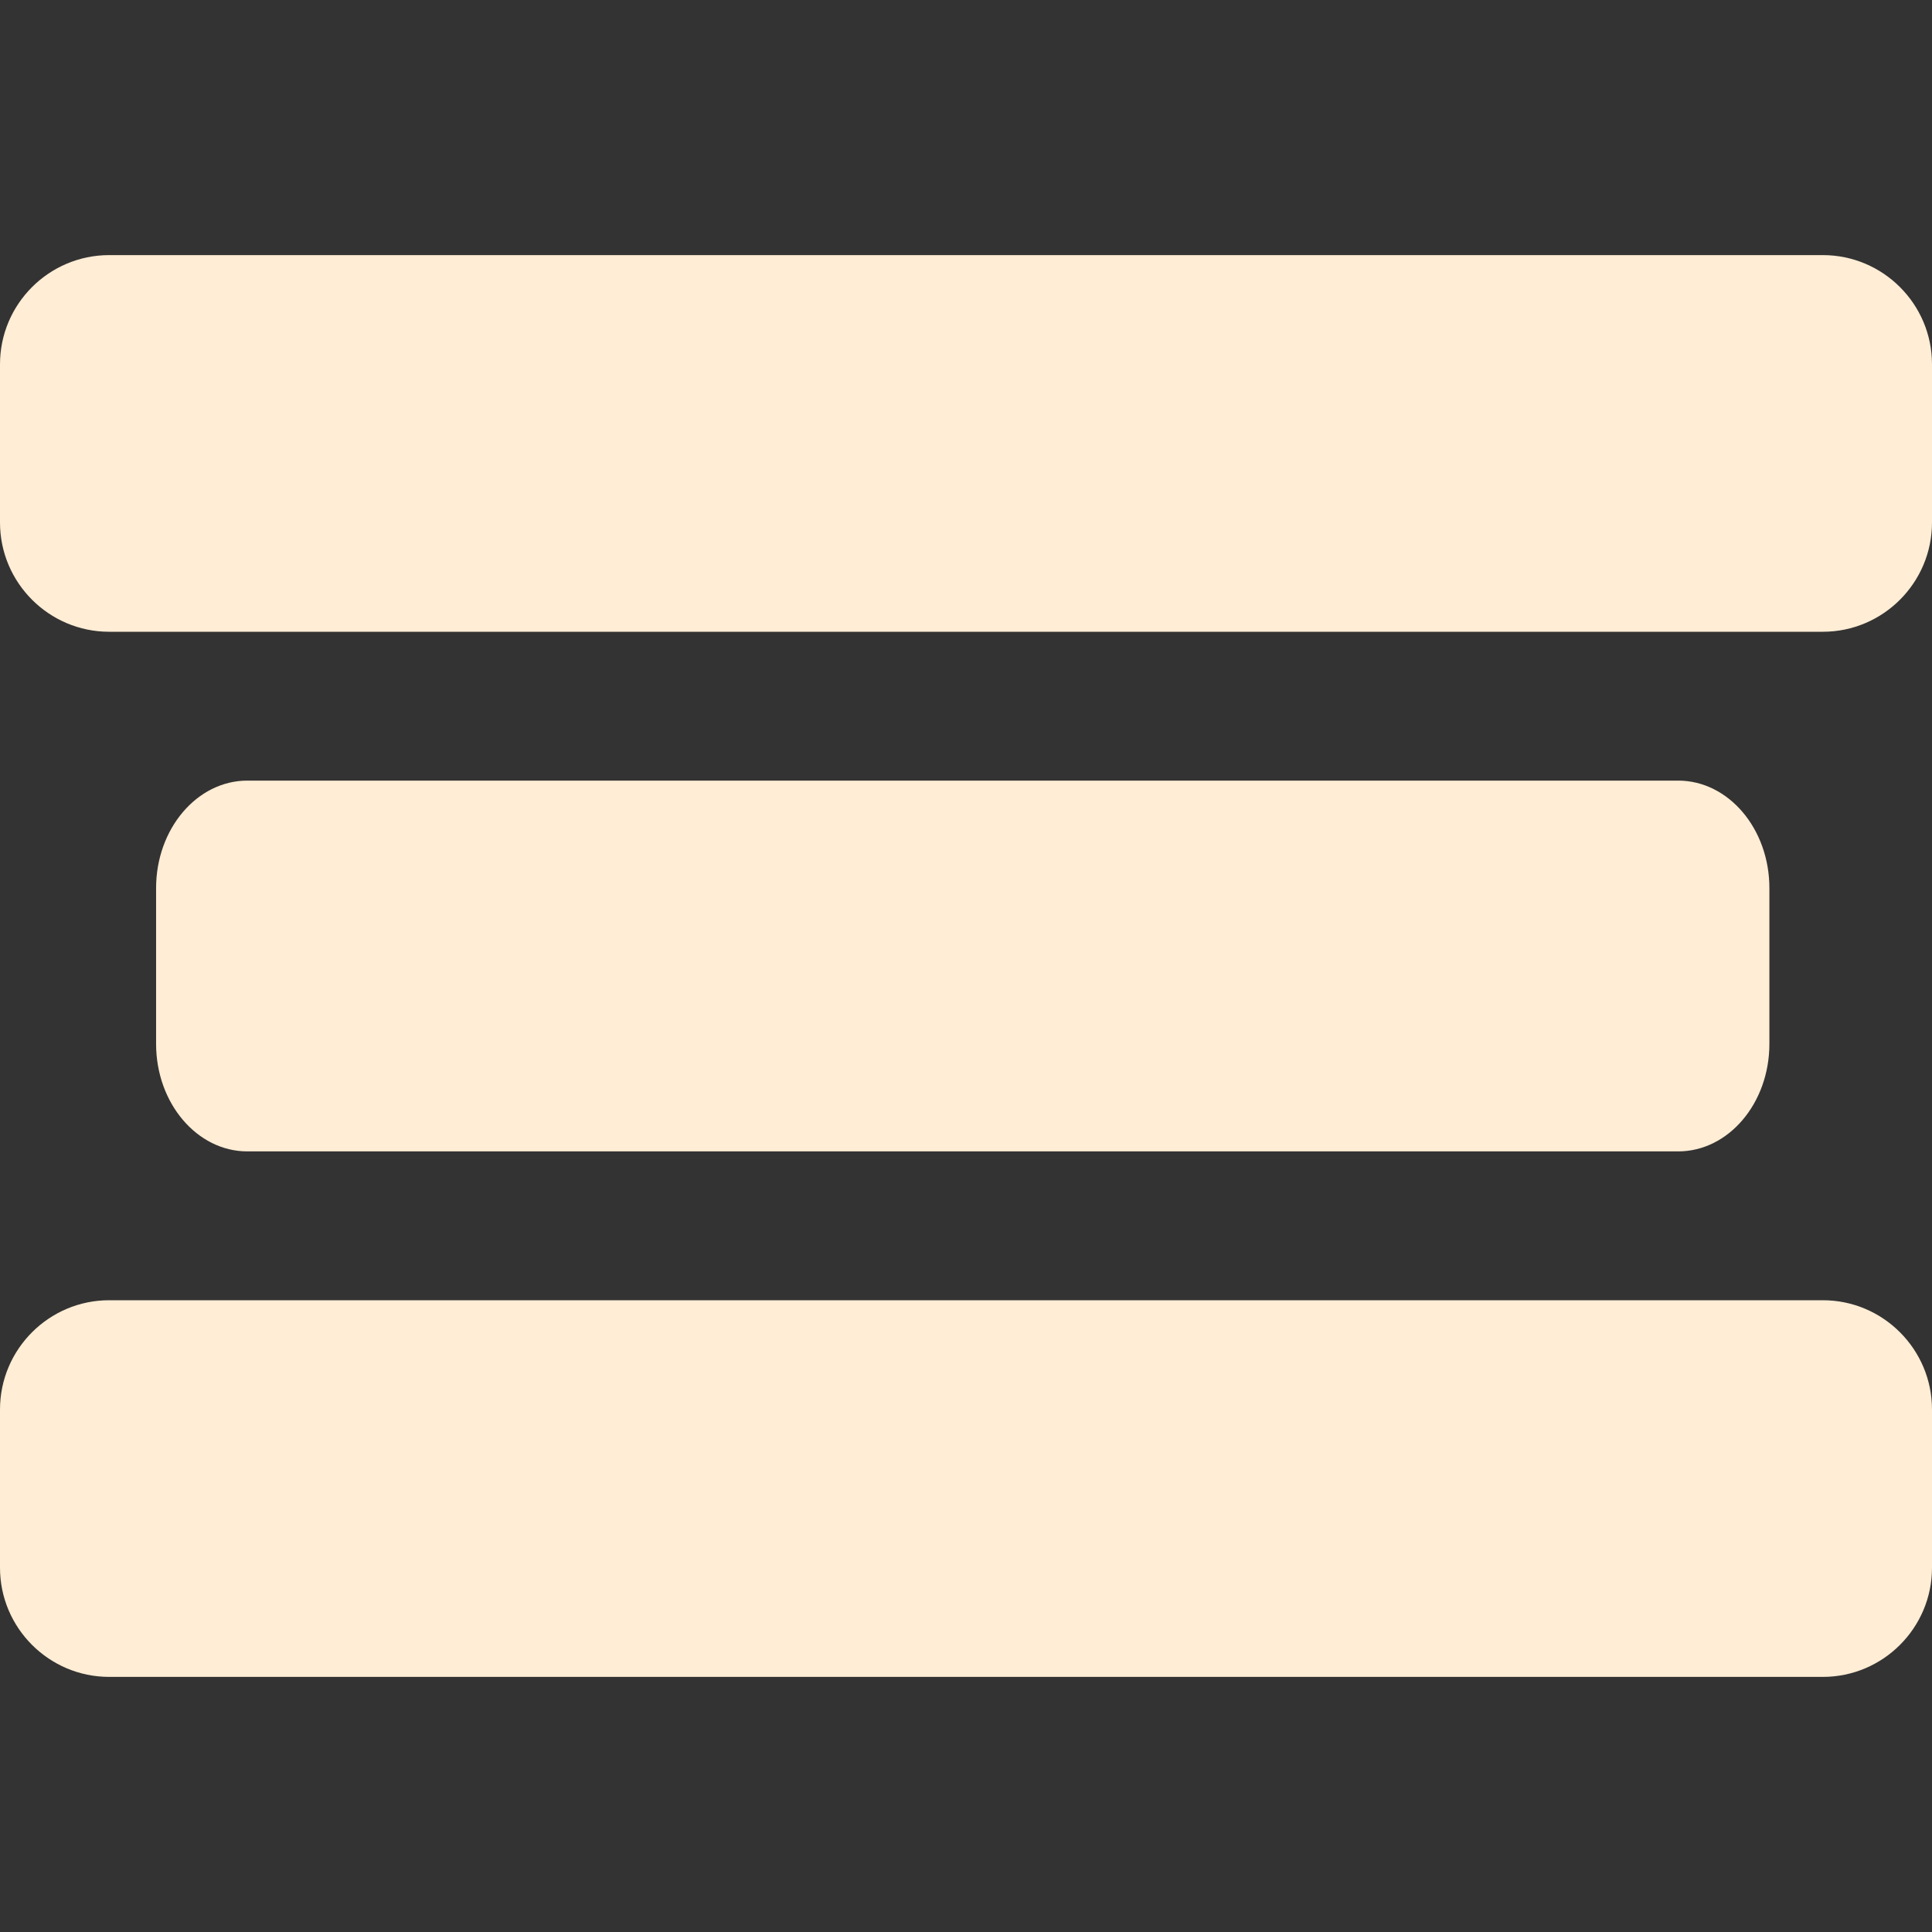 <svg width="24" height="24" viewBox="0 0 24 24" fill="none" xmlns="http://www.w3.org/2000/svg">
<rect x="0" y="0" width="24" height="24" fill="#333333" stroke="none"/>
<path d="M22.644 3.169H1.356C0.609 3.169 0 3.777 0 4.525V6.491C0 7.239 0.609 7.848 1.356 7.848H22.644C23.391 7.848 24 7.239 24 6.491V4.525C24 3.777 23.391 3.169 22.644 3.169Z" fill="#FFEDD5"/>
<path d="M20.847 9.697H3.072C2.448 9.697 1.939 10.296 1.939 11.032V12.968C1.939 13.704 2.448 14.303 3.072 14.303H20.847C21.472 14.303 21.98 13.704 21.98 12.968V11.032C21.98 10.296 21.472 9.697 20.847 9.697Z" fill="#FFEDD5"/>
<path d="M22.644 16.152H1.356C0.609 16.152 0 16.761 0 17.509V19.475C0 20.223 0.609 20.831 1.356 20.831H22.644C23.391 20.831 24 20.223 24 19.475V17.509C24 16.761 23.391 16.152 22.644 16.152Z" fill="#FFEDD5"/>
</svg>
